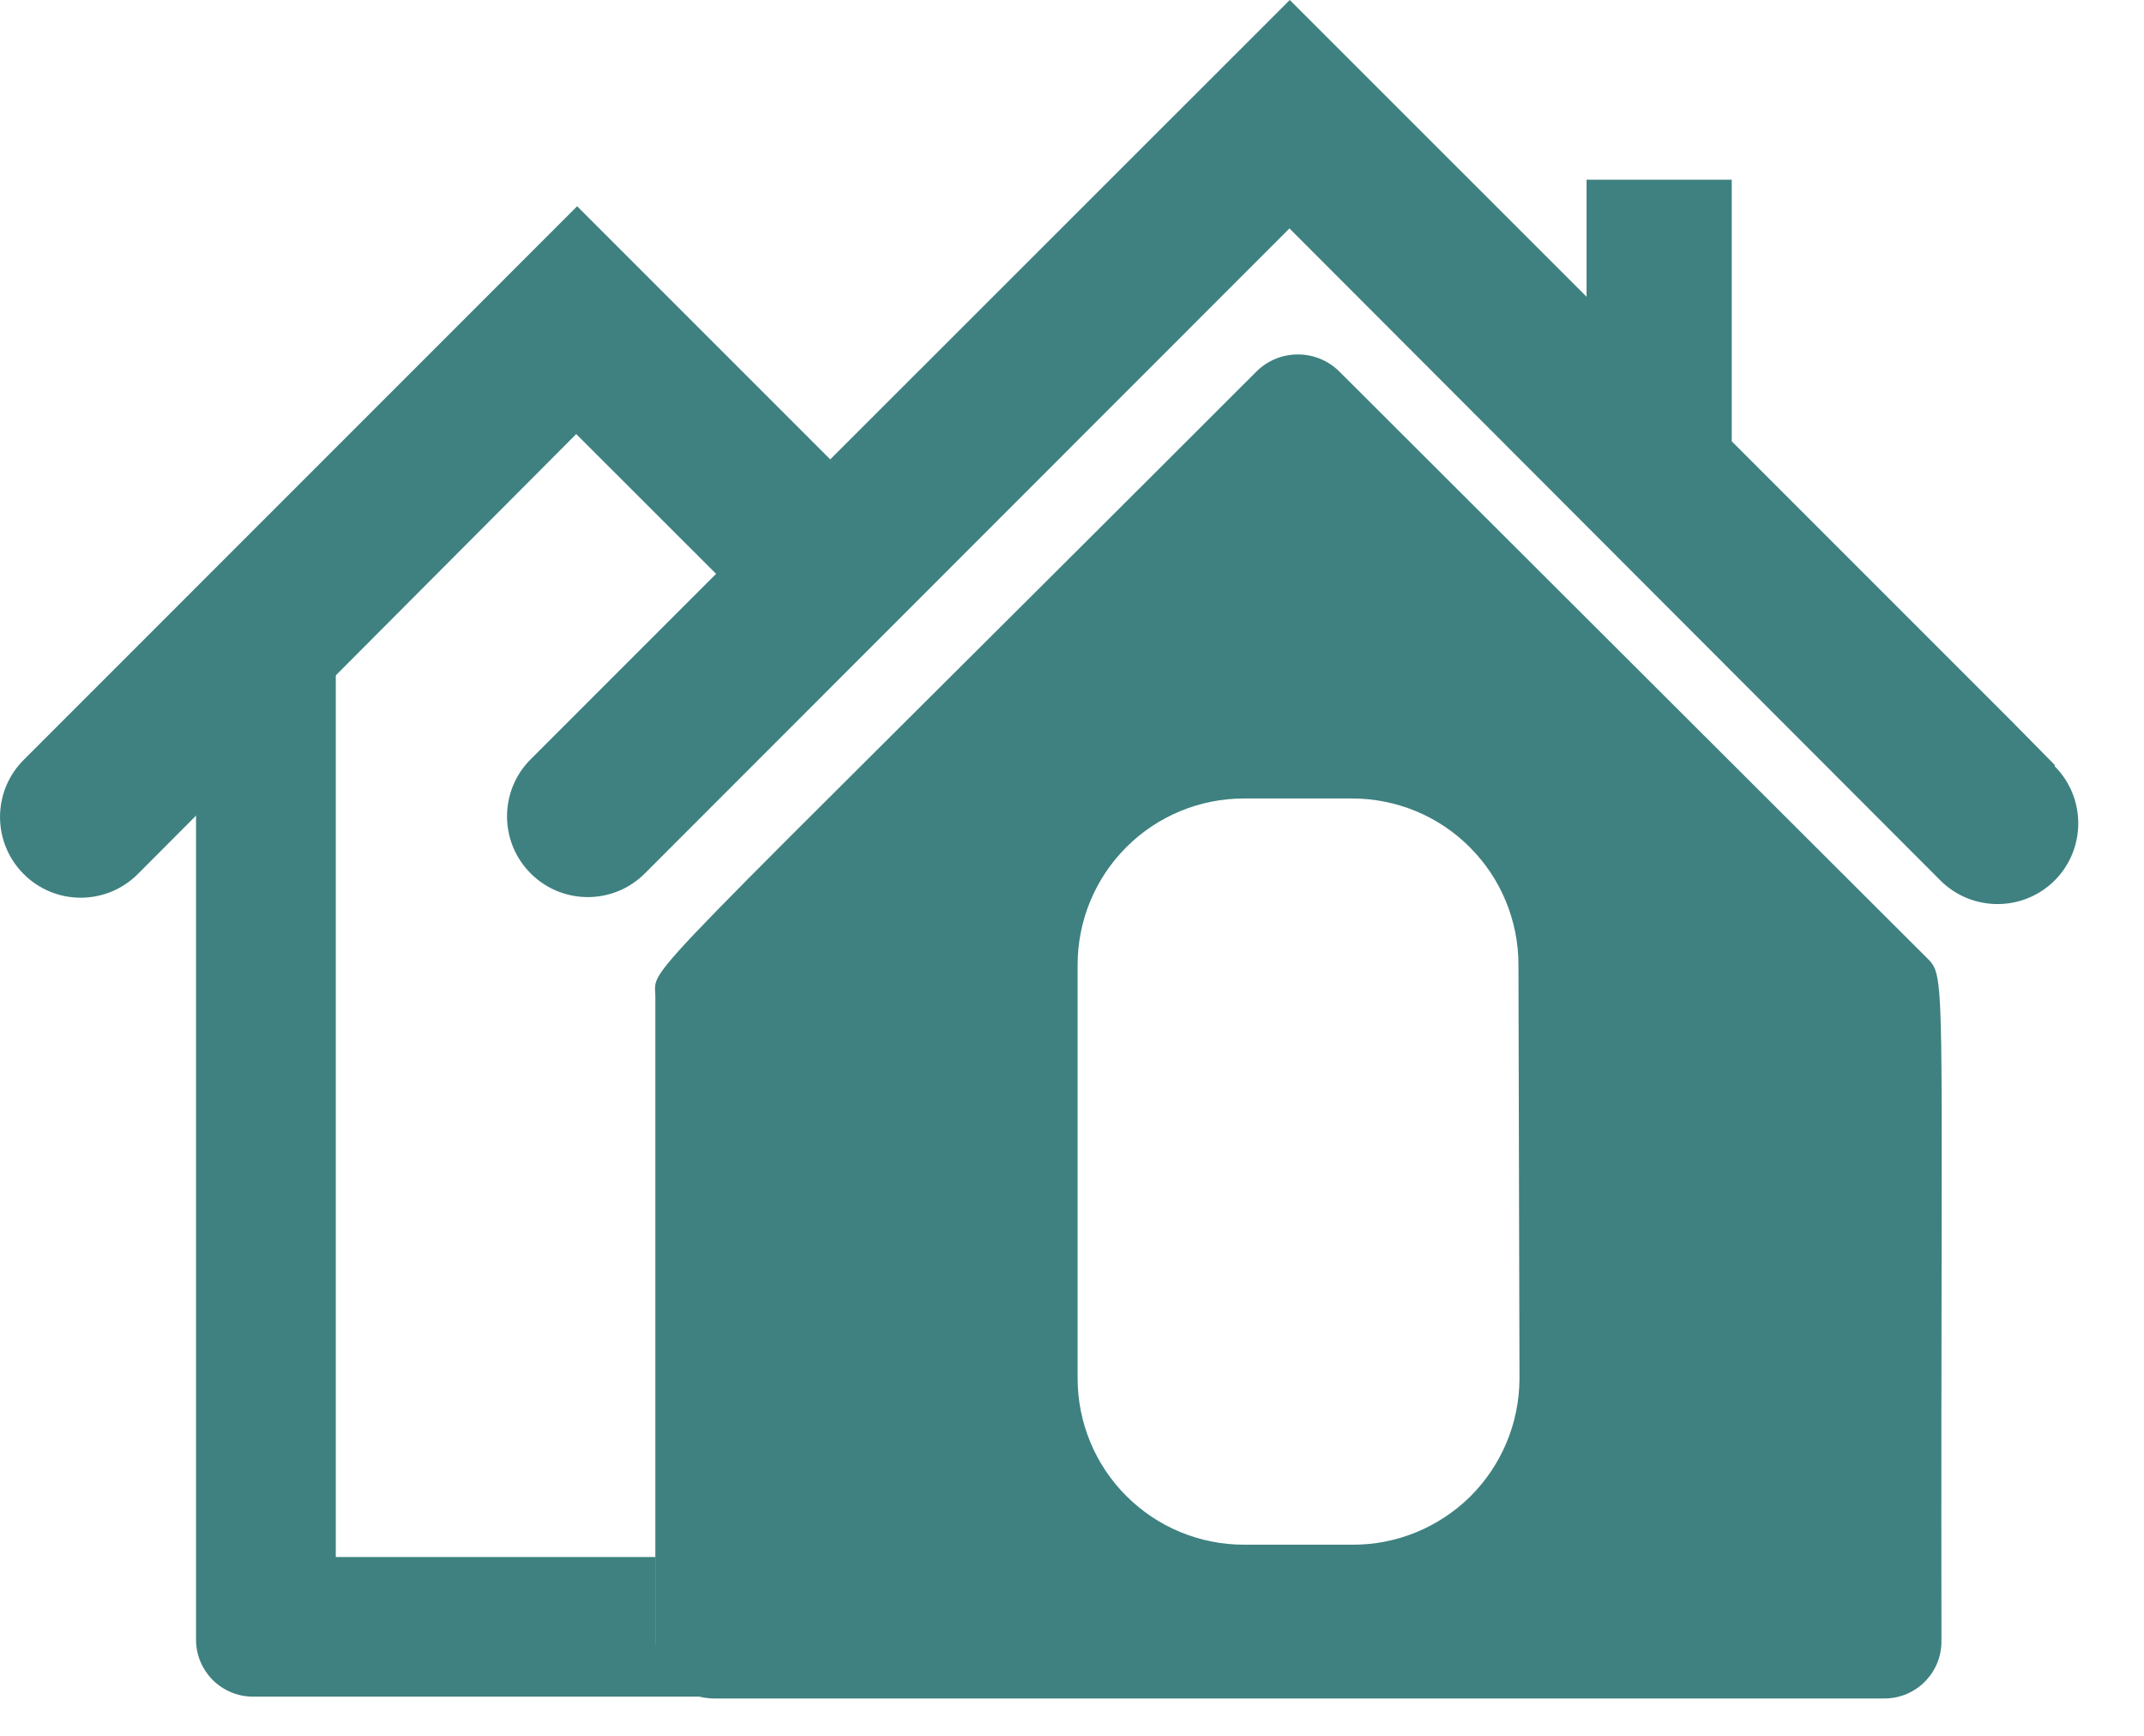 <svg width="21" height="17" viewBox="0 0 21 17" fill="none" xmlns="http://www.w3.org/2000/svg">
<path d="M20.125 7.491L19.713 7.073L16.962 4.322L16.962 1.76H15.54V2.906L12.633 0L8.132 4.499L5.653 2.02L0.232 7.442V7.442C-0.077 7.751 -0.077 8.251 0.232 8.56C0.54 8.869 1.041 8.869 1.35 8.56L5.644 4.251L7.014 5.62L5.198 7.436L5.198 7.436C4.889 7.744 4.889 8.245 5.198 8.554C5.507 8.863 6.008 8.863 6.316 8.554L12.63 2.237L19.006 8.623C19.315 8.931 19.816 8.931 20.125 8.623C20.433 8.314 20.433 7.813 20.125 7.504L20.125 7.491Z" fill="#3E8180"/>
<path d="M6.421 16.058V15.249H3.289V6.33H1.92V16.058C1.92 16.366 2.17 16.616 2.477 16.616H6.998C6.687 16.616 6.432 16.369 6.421 16.058V16.058Z" fill="#3E8180"/>
<path d="M18.848 9.356L13.12 3.64C12.895 3.415 12.53 3.415 12.305 3.64C6.081 9.864 6.419 9.43 6.419 9.762V16.058C6.419 16.376 6.677 16.634 6.995 16.634H18.458C18.766 16.634 19.016 16.384 19.016 16.076C19.007 9.242 19.075 9.592 18.849 9.357L18.848 9.356ZM14.883 13.508C14.88 13.94 14.706 14.354 14.399 14.658C14.091 14.961 13.676 15.131 13.244 15.128H12.184C11.752 15.128 11.338 14.957 11.032 14.651C10.726 14.345 10.555 13.931 10.555 13.498V9.449C10.555 9.017 10.726 8.603 11.032 8.297C11.338 7.991 11.752 7.82 12.184 7.82H13.244C13.676 7.82 14.091 7.991 14.396 8.297C14.702 8.603 14.873 9.017 14.873 9.449L14.883 13.508Z" fill="#3E8180"/>
</svg>
